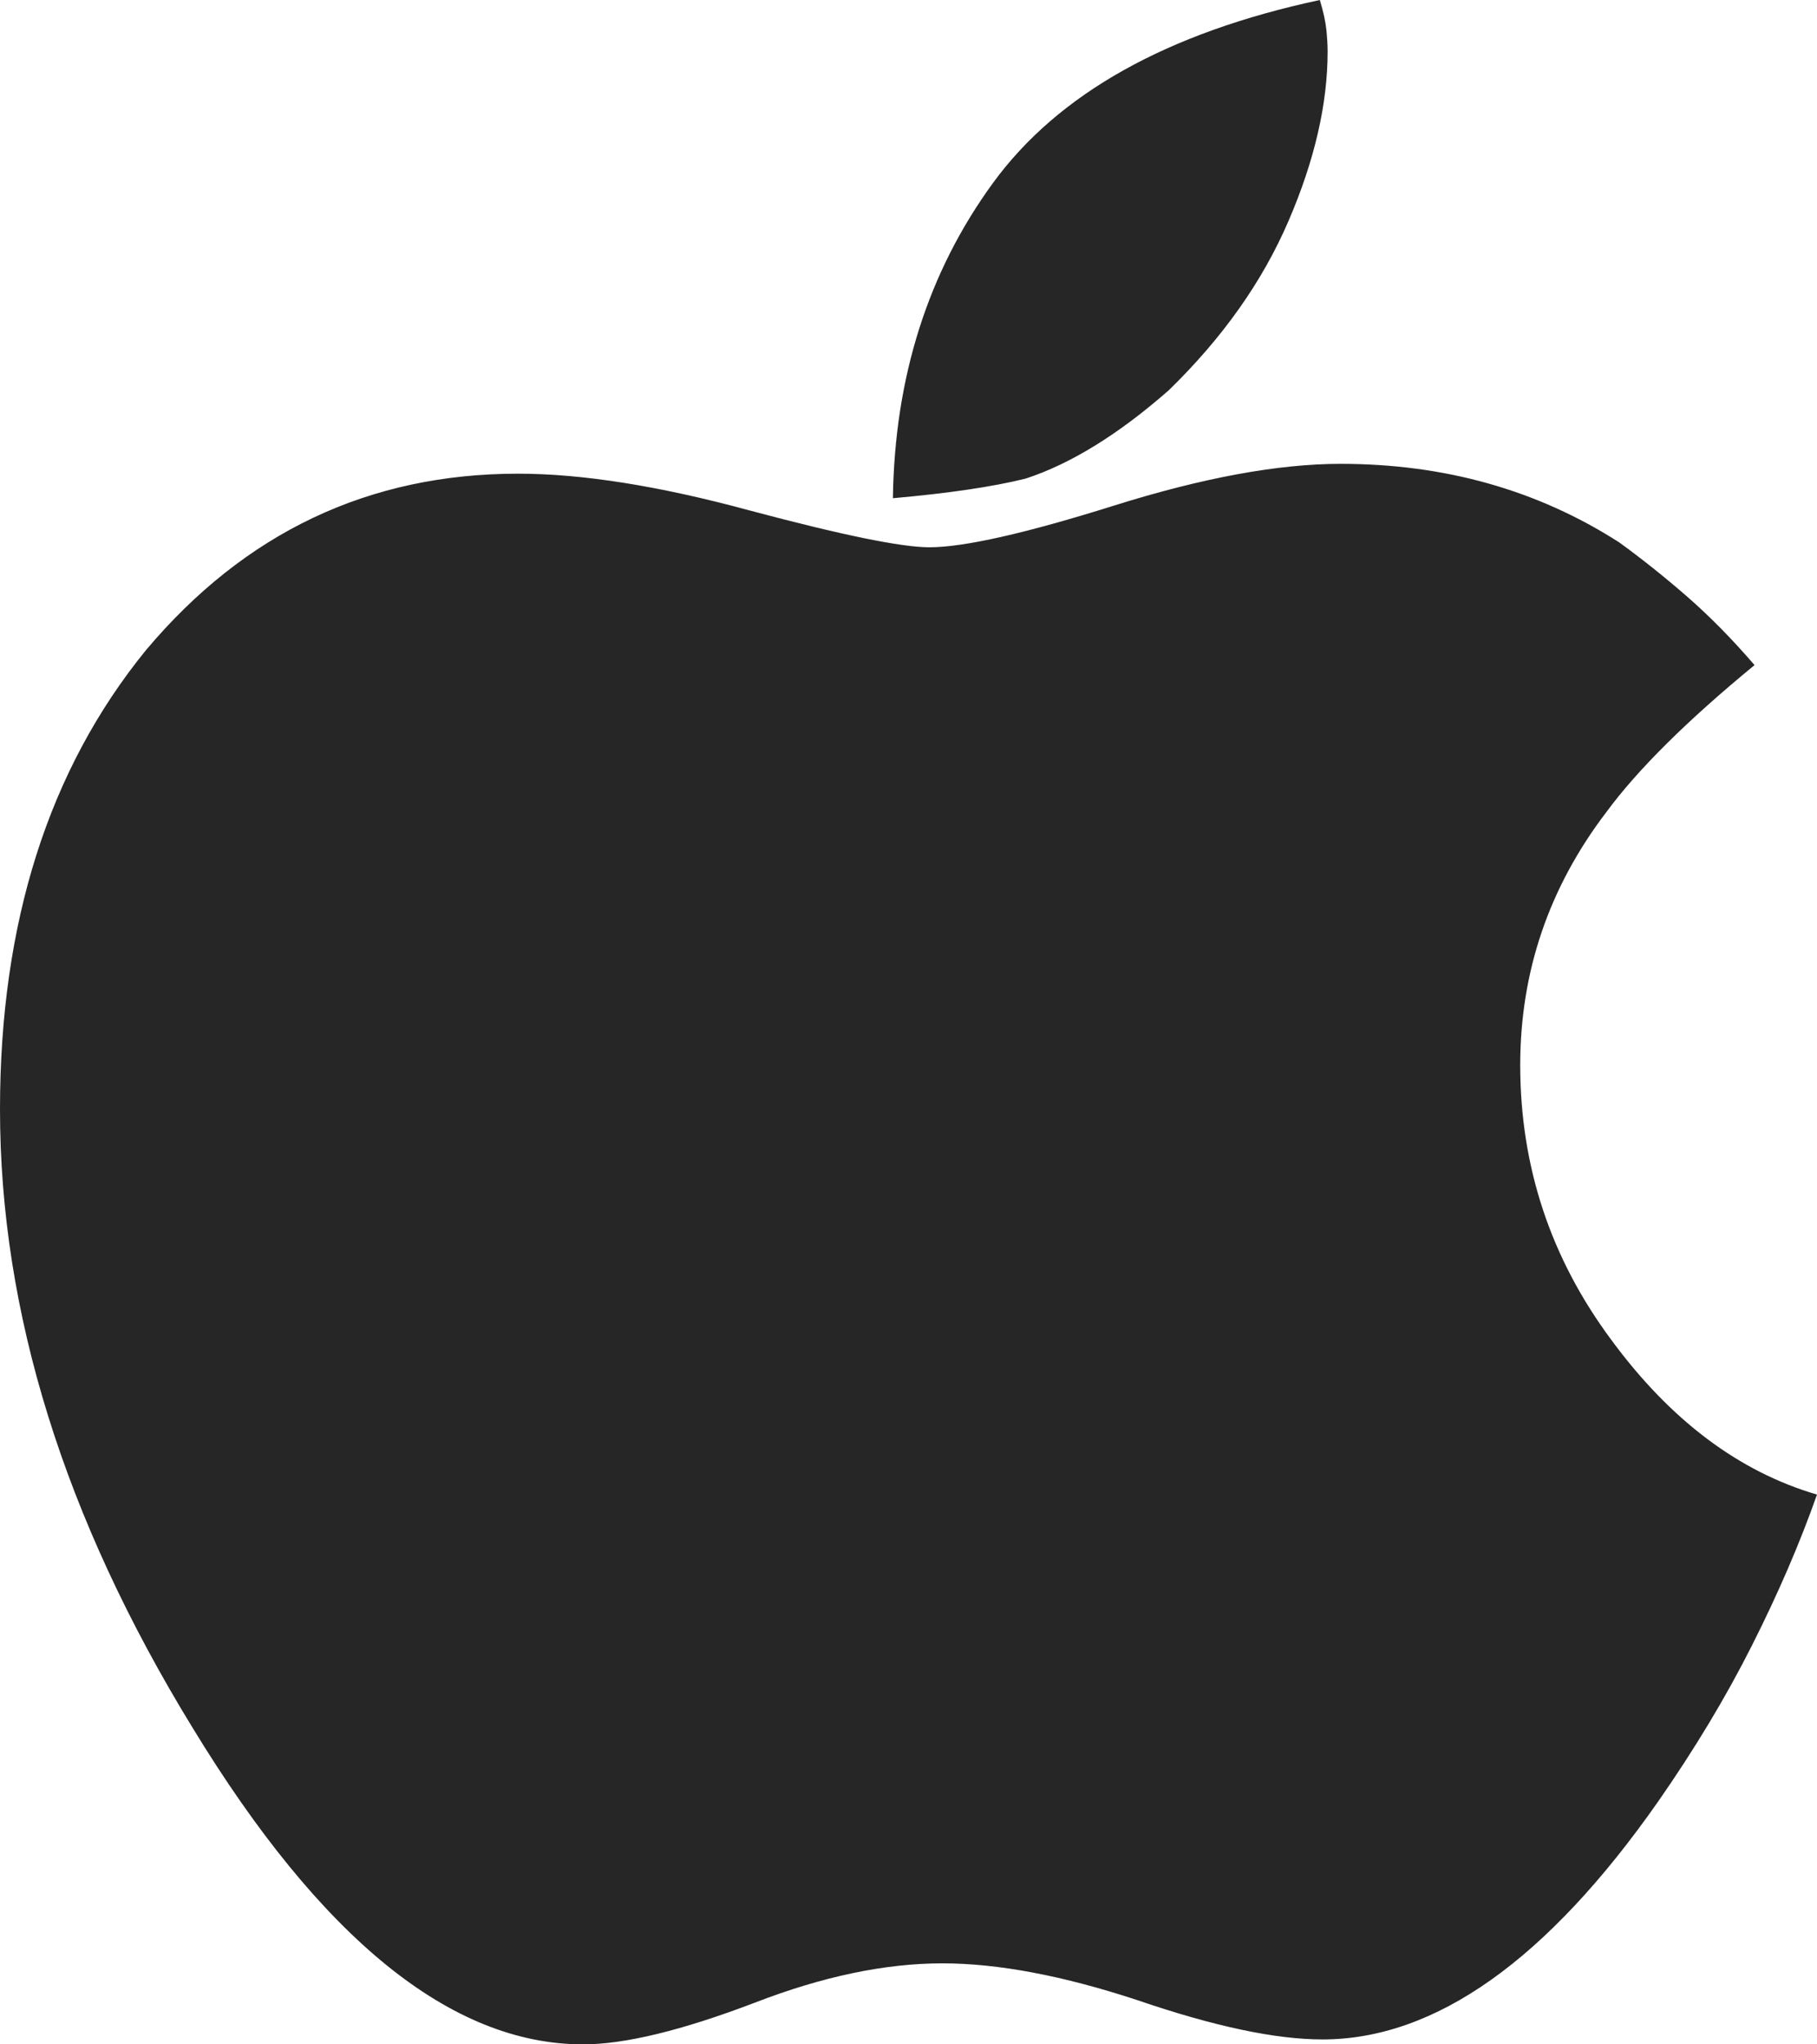 <svg width="24" height="27" viewBox="0 0 24 27" version="1.1" xmlns="http://www.w3.org/2000/svg" xmlns:xlink="http://www.w3.org/1999/xlink"><title>logo-apple</title><desc>Created with Sketch Internal.</desc><g id="Page-1" stroke="none" stroke-width="1" fill="none" fill-rule="evenodd"><g id="Home-2017-—-v3.12-—-Copy" transform="translate(-221, -4825)" fill-rule="nonzero"><g id="Block-/-Logos" transform="translate(221, 4779)"><g id="Logos" transform="translate(0, 44)"><g id="logo-apple"><rect id="bounds" fill-opacity="0" fill="#F9FAFB" x="0" y="0" width="24" height="34"/><path d="M12.275,9.228 C11.908,9.228 11.117,9.066 9.903,8.742 C8.711,8.418 7.691,8.256 6.842,8.256 C4.871,8.256 3.232,9.034 1.926,10.589 C0.642,12.167 0,14.187 0,16.651 C0,19.33 0.848,22.053 2.544,24.819 C4.241,27.606 5.96,29 7.702,29 C8.252,29 9.009,28.816 9.971,28.449 C10.865,28.103 11.691,27.93 12.447,27.93 C13.181,27.93 14.04,28.092 15.026,28.417 C16.034,28.762 16.848,28.935 17.467,28.935 C18.957,28.935 20.436,27.887 21.903,25.791 C22.384,25.1 22.797,24.414 23.14,23.733 C23.484,23.052 23.771,22.388 24,21.739 C22.968,21.437 22.063,20.756 21.284,19.697 C20.481,18.617 20.08,17.407 20.08,16.067 C20.08,14.836 20.458,13.723 21.215,12.729 C21.628,12.167 22.281,11.519 23.175,10.784 C22.877,10.438 22.579,10.136 22.281,9.876 C21.983,9.617 21.685,9.379 21.387,9.163 C20.309,8.472 19.083,8.126 17.708,8.126 C16.883,8.126 15.885,8.31 14.716,8.677 C13.547,9.044 12.734,9.228 12.275,9.228 Z M17.536,2.681 C17.536,2.594 17.53,2.497 17.519,2.389 C17.507,2.281 17.479,2.151 17.433,2 C15.415,2.432 13.977,3.237 13.117,4.415 C12.258,5.592 11.817,6.981 11.794,8.58 C12.527,8.515 13.112,8.429 13.547,8.321 C14.143,8.126 14.774,7.737 15.438,7.154 C16.149,6.462 16.676,5.717 17.02,4.917 C17.364,4.118 17.536,3.372 17.536,2.681 C17.536,2.681 17.536,3.372 17.536,2.681 Z" id="Apple" fill="#262626"/></g></g></g></g></g></svg>